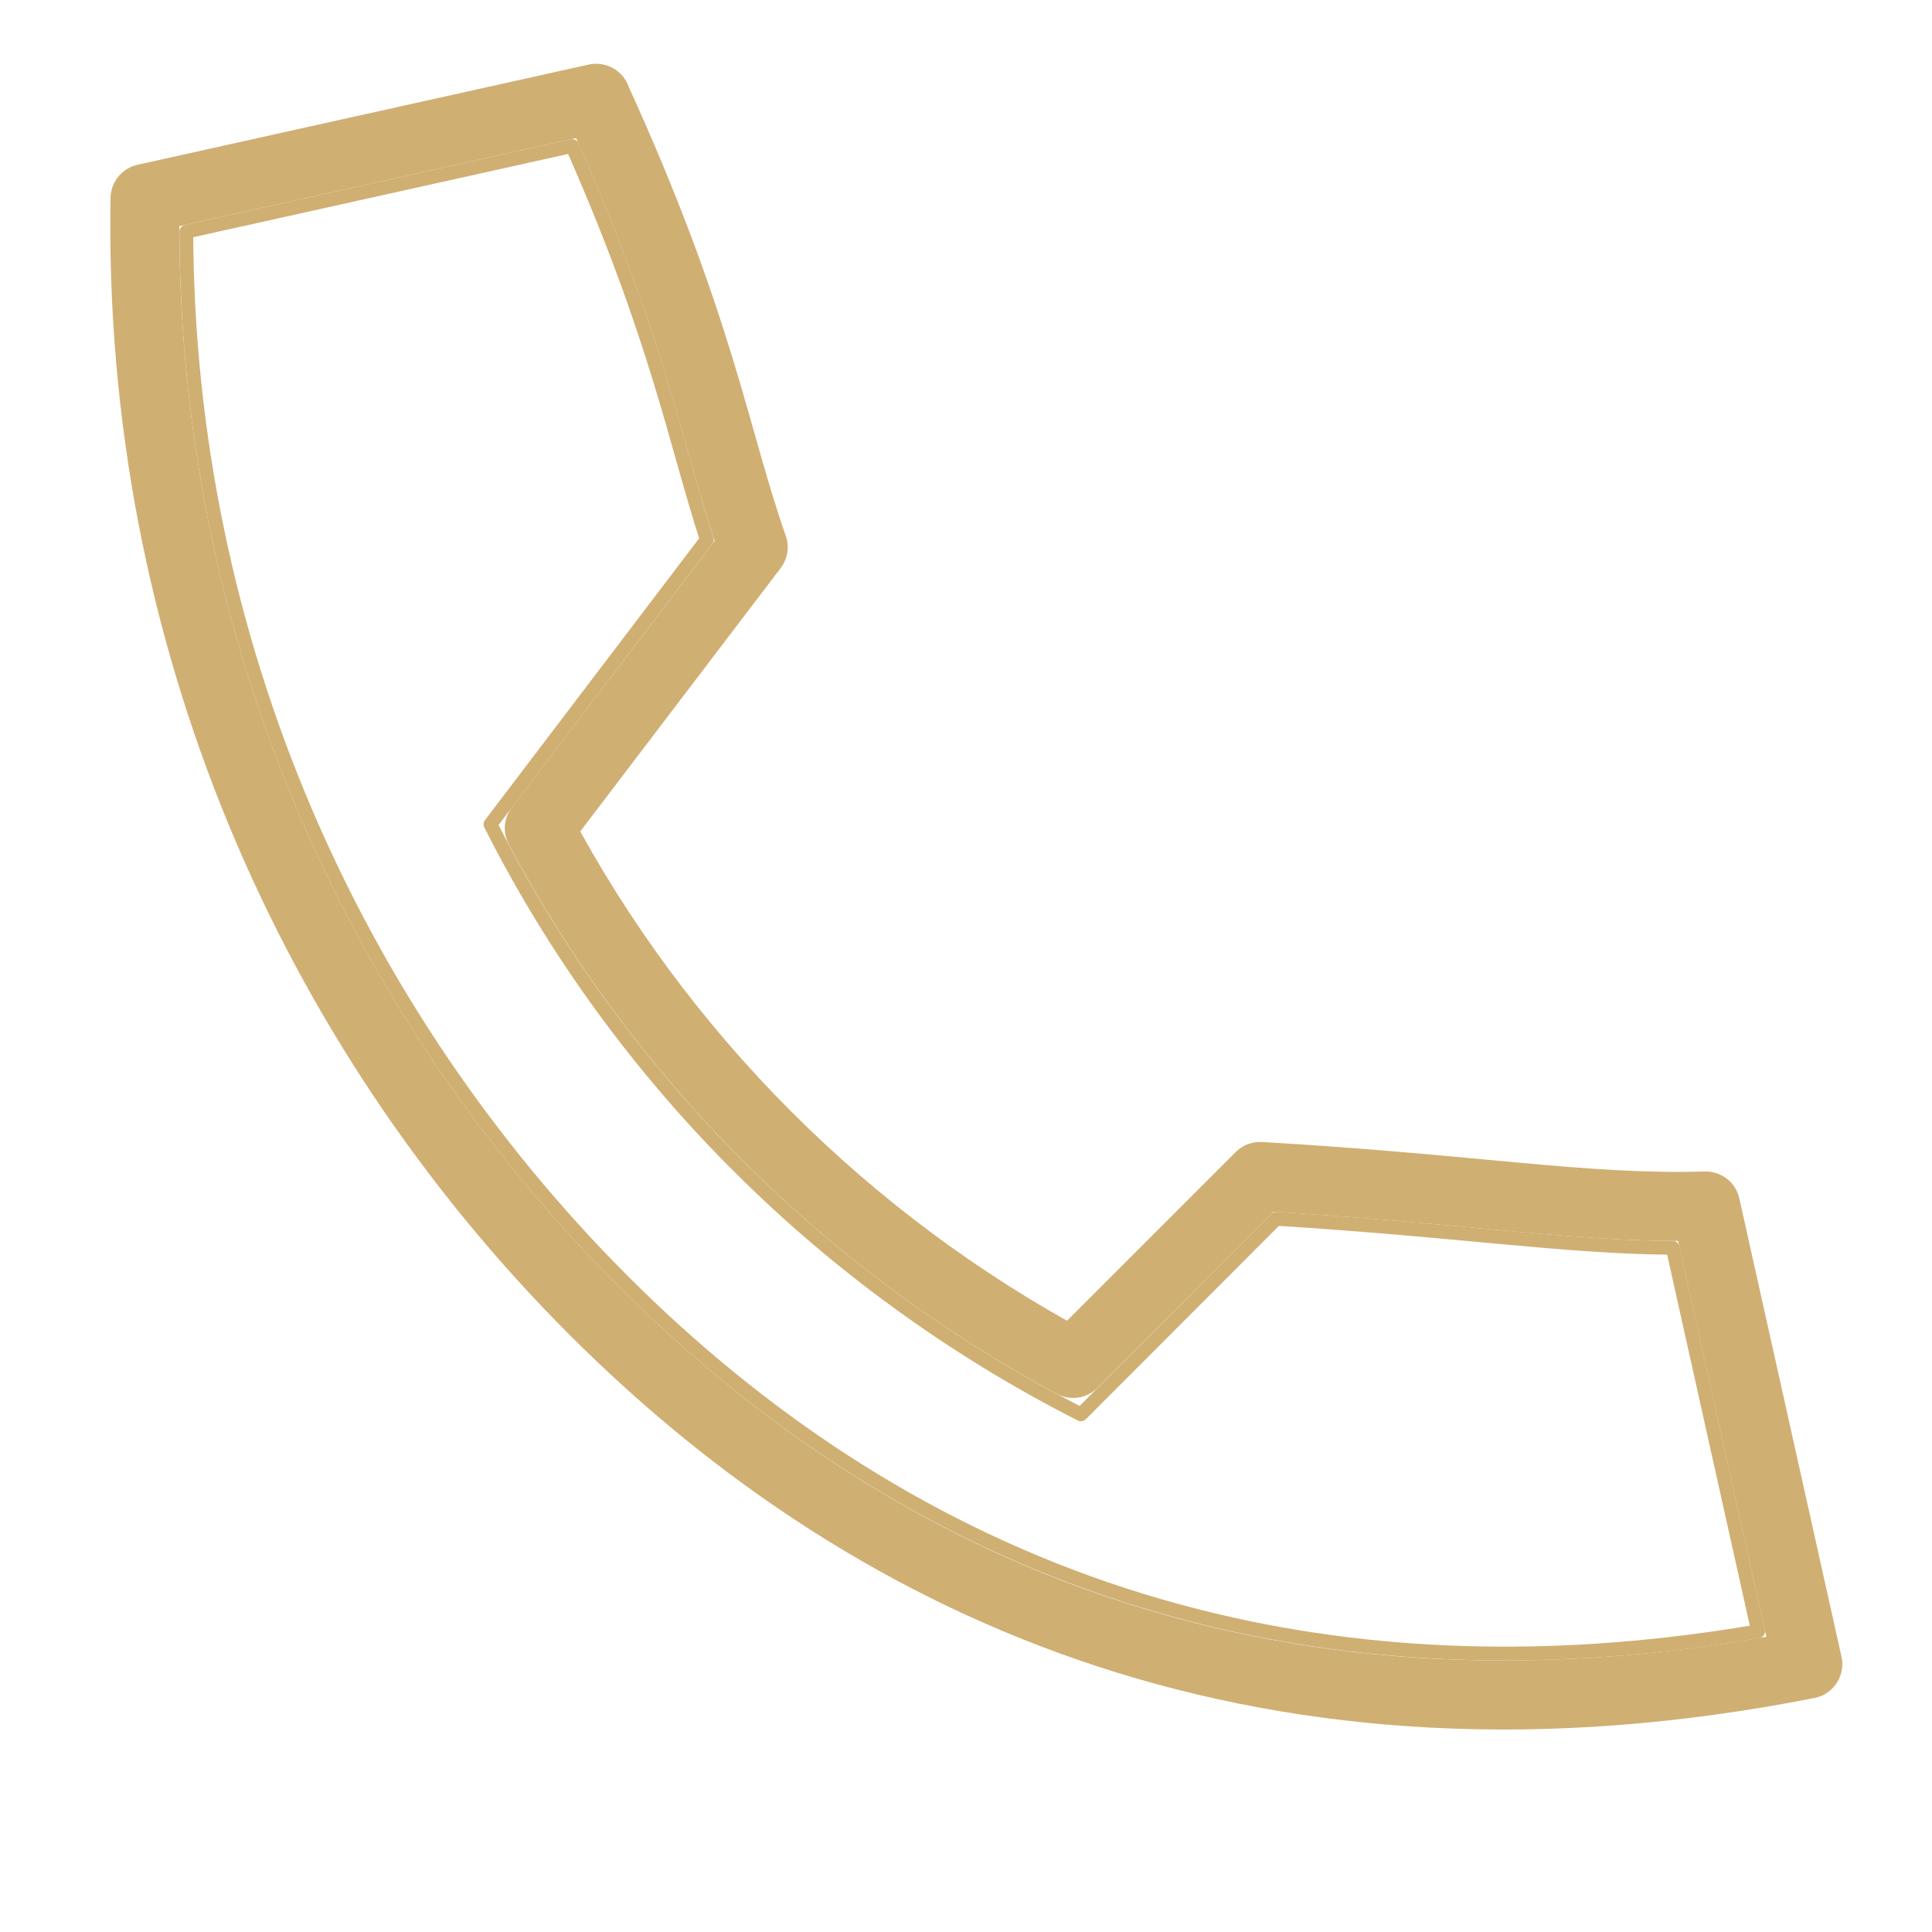<svg xmlns="http://www.w3.org/2000/svg" xmlns:xlink="http://www.w3.org/1999/xlink" width="14" height="14" viewBox="0 0 14 14">
    <defs>
        <path id="prefix__a" d="M2.613 4.977c.92 1.808 2.402 3.284 4.21 4.21L8.23 7.782c.172-.173.428-.23.651-.154.716.237 1.489.364 2.281.364.351 0 .639.288.639.64v2.23c0 .35-.288.638-.639.638C5.161 11.5.3 6.638.3.639.3.287.588 0 .939 0h2.236c.351 0 .639.287.639.639 0 .798.128 1.565.364 2.28.07.224.02.474-.16.652L2.613 4.977z"/>
    </defs>
    <g fill="none" fill-rule="evenodd" transform="translate(1 1)">
        <g fill-rule="nonzero" stroke="#d0af73" stroke-linejoin="round">
            <path stroke-width=".5" d="M3.32-.288L.051.438C-.004 3.586 1.25 6.441 3.304 8.496c2.063 2.063 4.931 3.324 8.796 2.563l-.74-3.32c-.883.026-1.68-.125-3.229-.214L6.776 8.88C5.134 8 3.78 6.647 2.908 5.002l1.55-2.037C4.18 2.176 4.076 1.37 3.319-.288z"/>
            <path stroke-linejoin="square" stroke-width=".1" d="M3.146.058L.35.679c.01 2.97 1.219 5.657 3.166 7.605 1.946 1.945 4.63 3.152 8.224 2.537l-.619-2.779c-.775-.004-1.541-.127-2.873-.21L6.833 9.249c-1.842-.935-3.35-2.435-4.279-4.276L4.122 2.91c-.228-.7-.36-1.458-.976-2.852z"/>
        </g>
    </g>
</svg>
